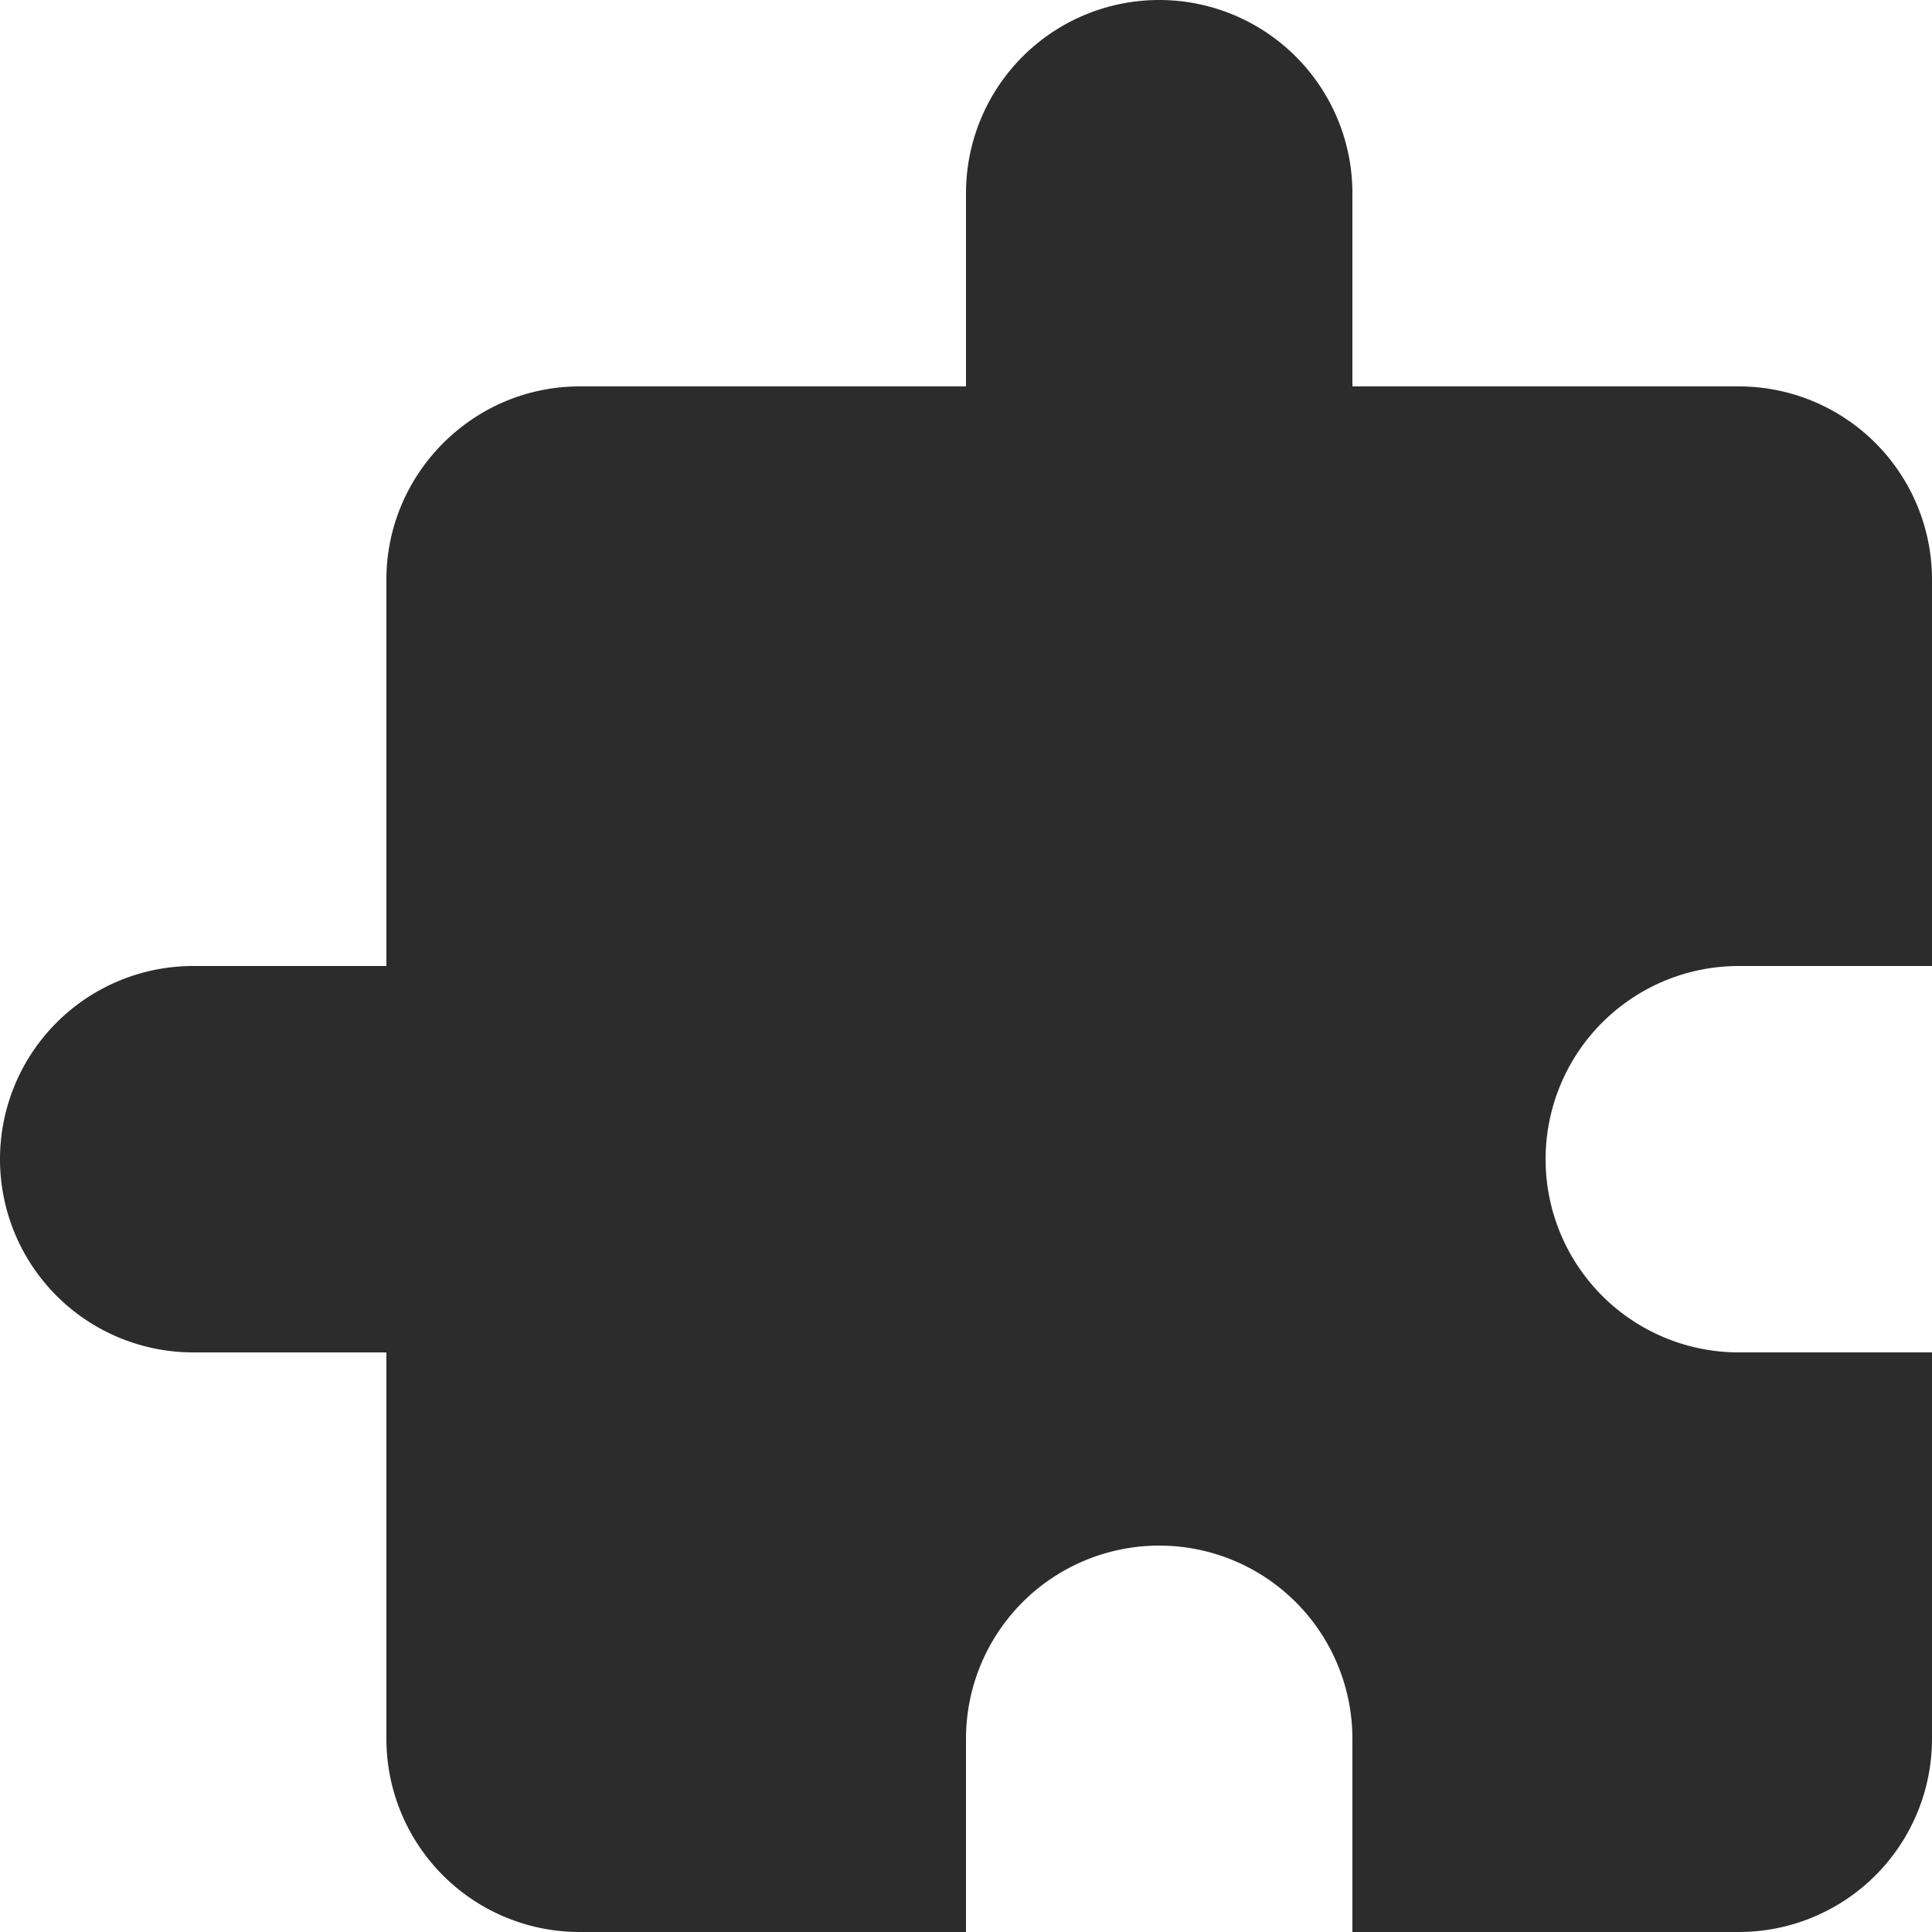 <?xml version="1.0" standalone="no"?><!DOCTYPE svg PUBLIC "-//W3C//DTD SVG 1.1//EN" "http://www.w3.org/Graphics/SVG/1.1/DTD/svg11.dtd"><svg viewBox="0 0 1024 1024" version="1.1" xmlns="http://www.w3.org/2000/svg" width="24" height="24" xmlns:xlink="http://www.w3.org/1999/xlink"><path d="M1024 716.8v204.8a102.4 102.4 0 0 1-102.4 102.4h-204.8v-102.4a102.4 102.4 0 0 0-102.4-102.4 102.4 102.4 0 0 0-102.4 102.4v102.4H307.2a102.4 102.4 0 0 1-102.4-102.4v-204.8H102.4a102.4 102.4 0 0 1-102.4-102.4 102.4 102.4 0 0 1 102.4-102.4h102.4V307.2c0-56.32 46.08-102.4 102.4-102.4h204.8V102.4a102.4 102.4 0 0 1 102.4-102.4 102.4 102.4 0 0 1 102.4 102.4v102.4h204.8a102.4 102.4 0 0 1 102.4 102.4v204.8h-102.4a102.4 102.4 0 0 0-102.4 102.4 102.4 102.4 0 0 0 102.4 102.4h102.4z" fill="#2c2c2c"></path></svg>